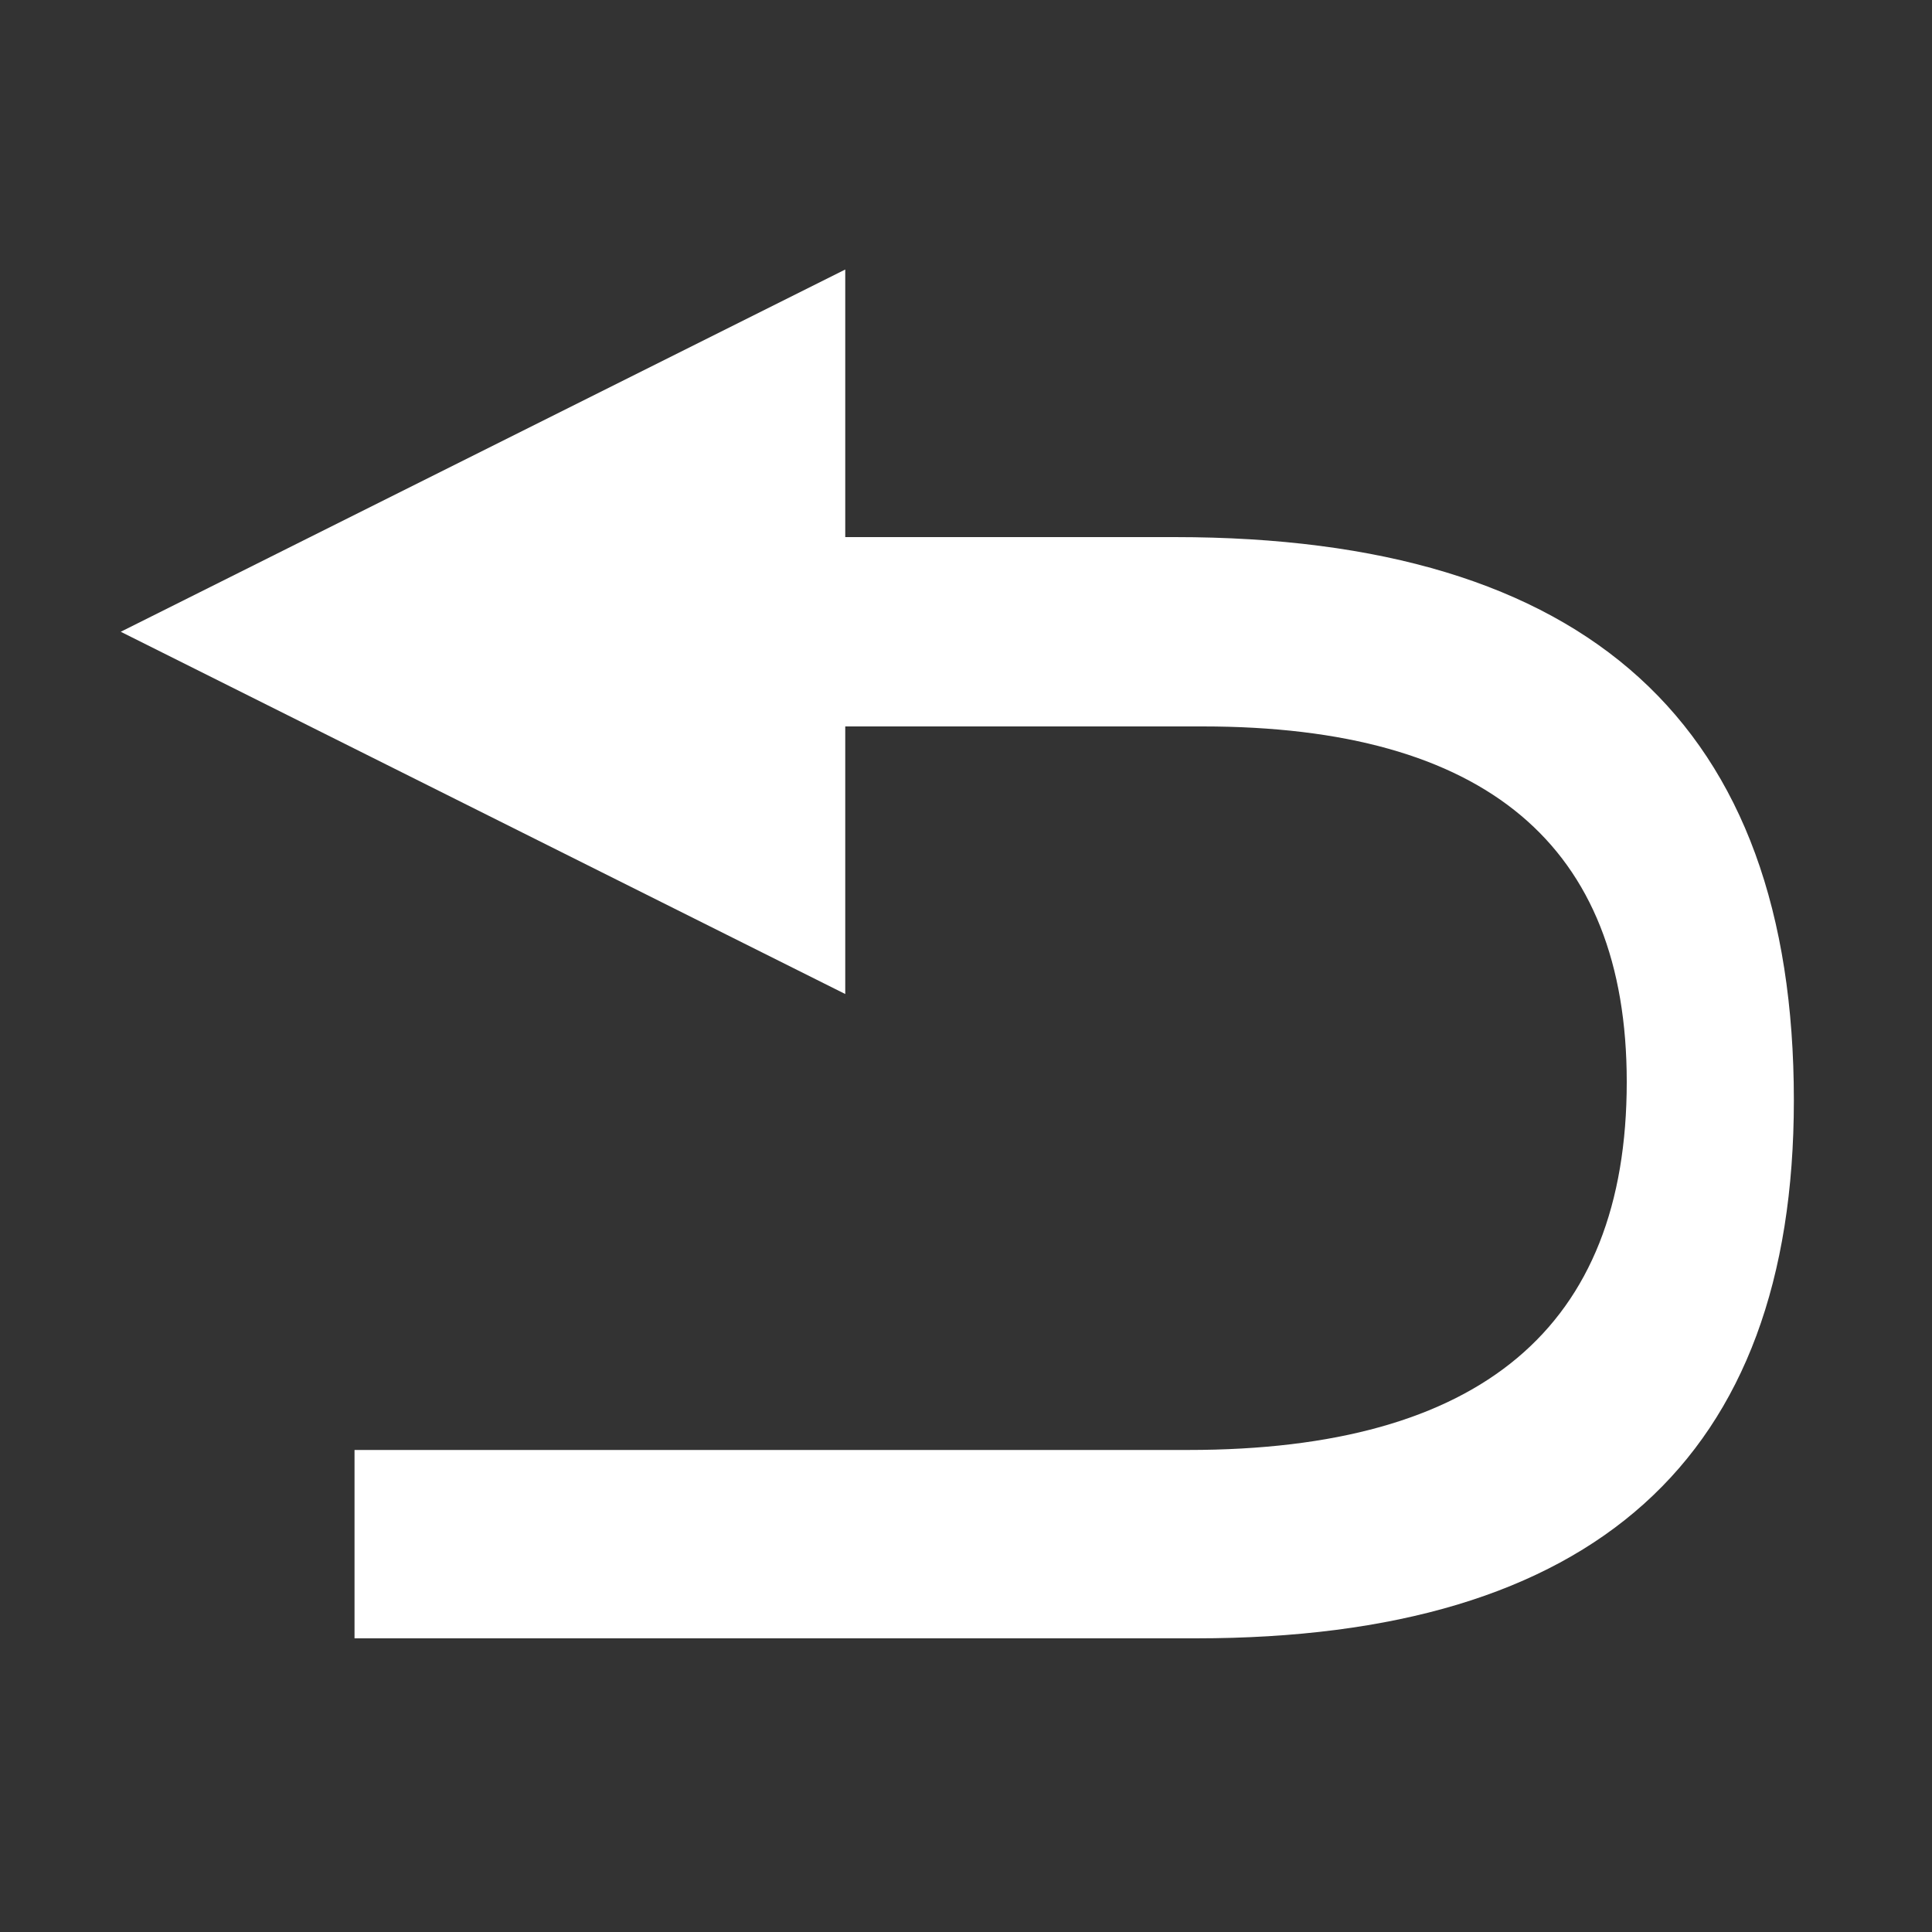<?xml version="1.0" encoding="utf-8"?>
<!-- Generator: Adobe Illustrator 25.0.0, SVG Export Plug-In . SVG Version: 6.00 Build 0)  -->
<svg version="1.1" id="图层_1" xmlns="http://www.w3.org/2000/svg" xmlns:xlink="http://www.w3.org/1999/xlink" x="0px" y="0px"
	 viewBox="0 0 200 200" style="enable-background:new 0 0 200 200;" xml:space="preserve">
<rect x="0" y="0" width="200" height="200" fill="#333333" stroke="none"/>
<style type="text/css">
	.st0{fill:#FFFFFF;}
</style>
<path class="st0" d="M121.6,55.6H87.5V27.9l-75,37.5l75,37.5V75.2h37c29.3,0,43.9,12.3,43.9,36.8c0,25.4-15.1,38.1-45.4,38.1H36.7
	v19.5h87.1c41.2,0,61.9-18.6,61.9-55.7C185.7,75,164.4,55.6,121.6,55.6z"/>
</svg>
